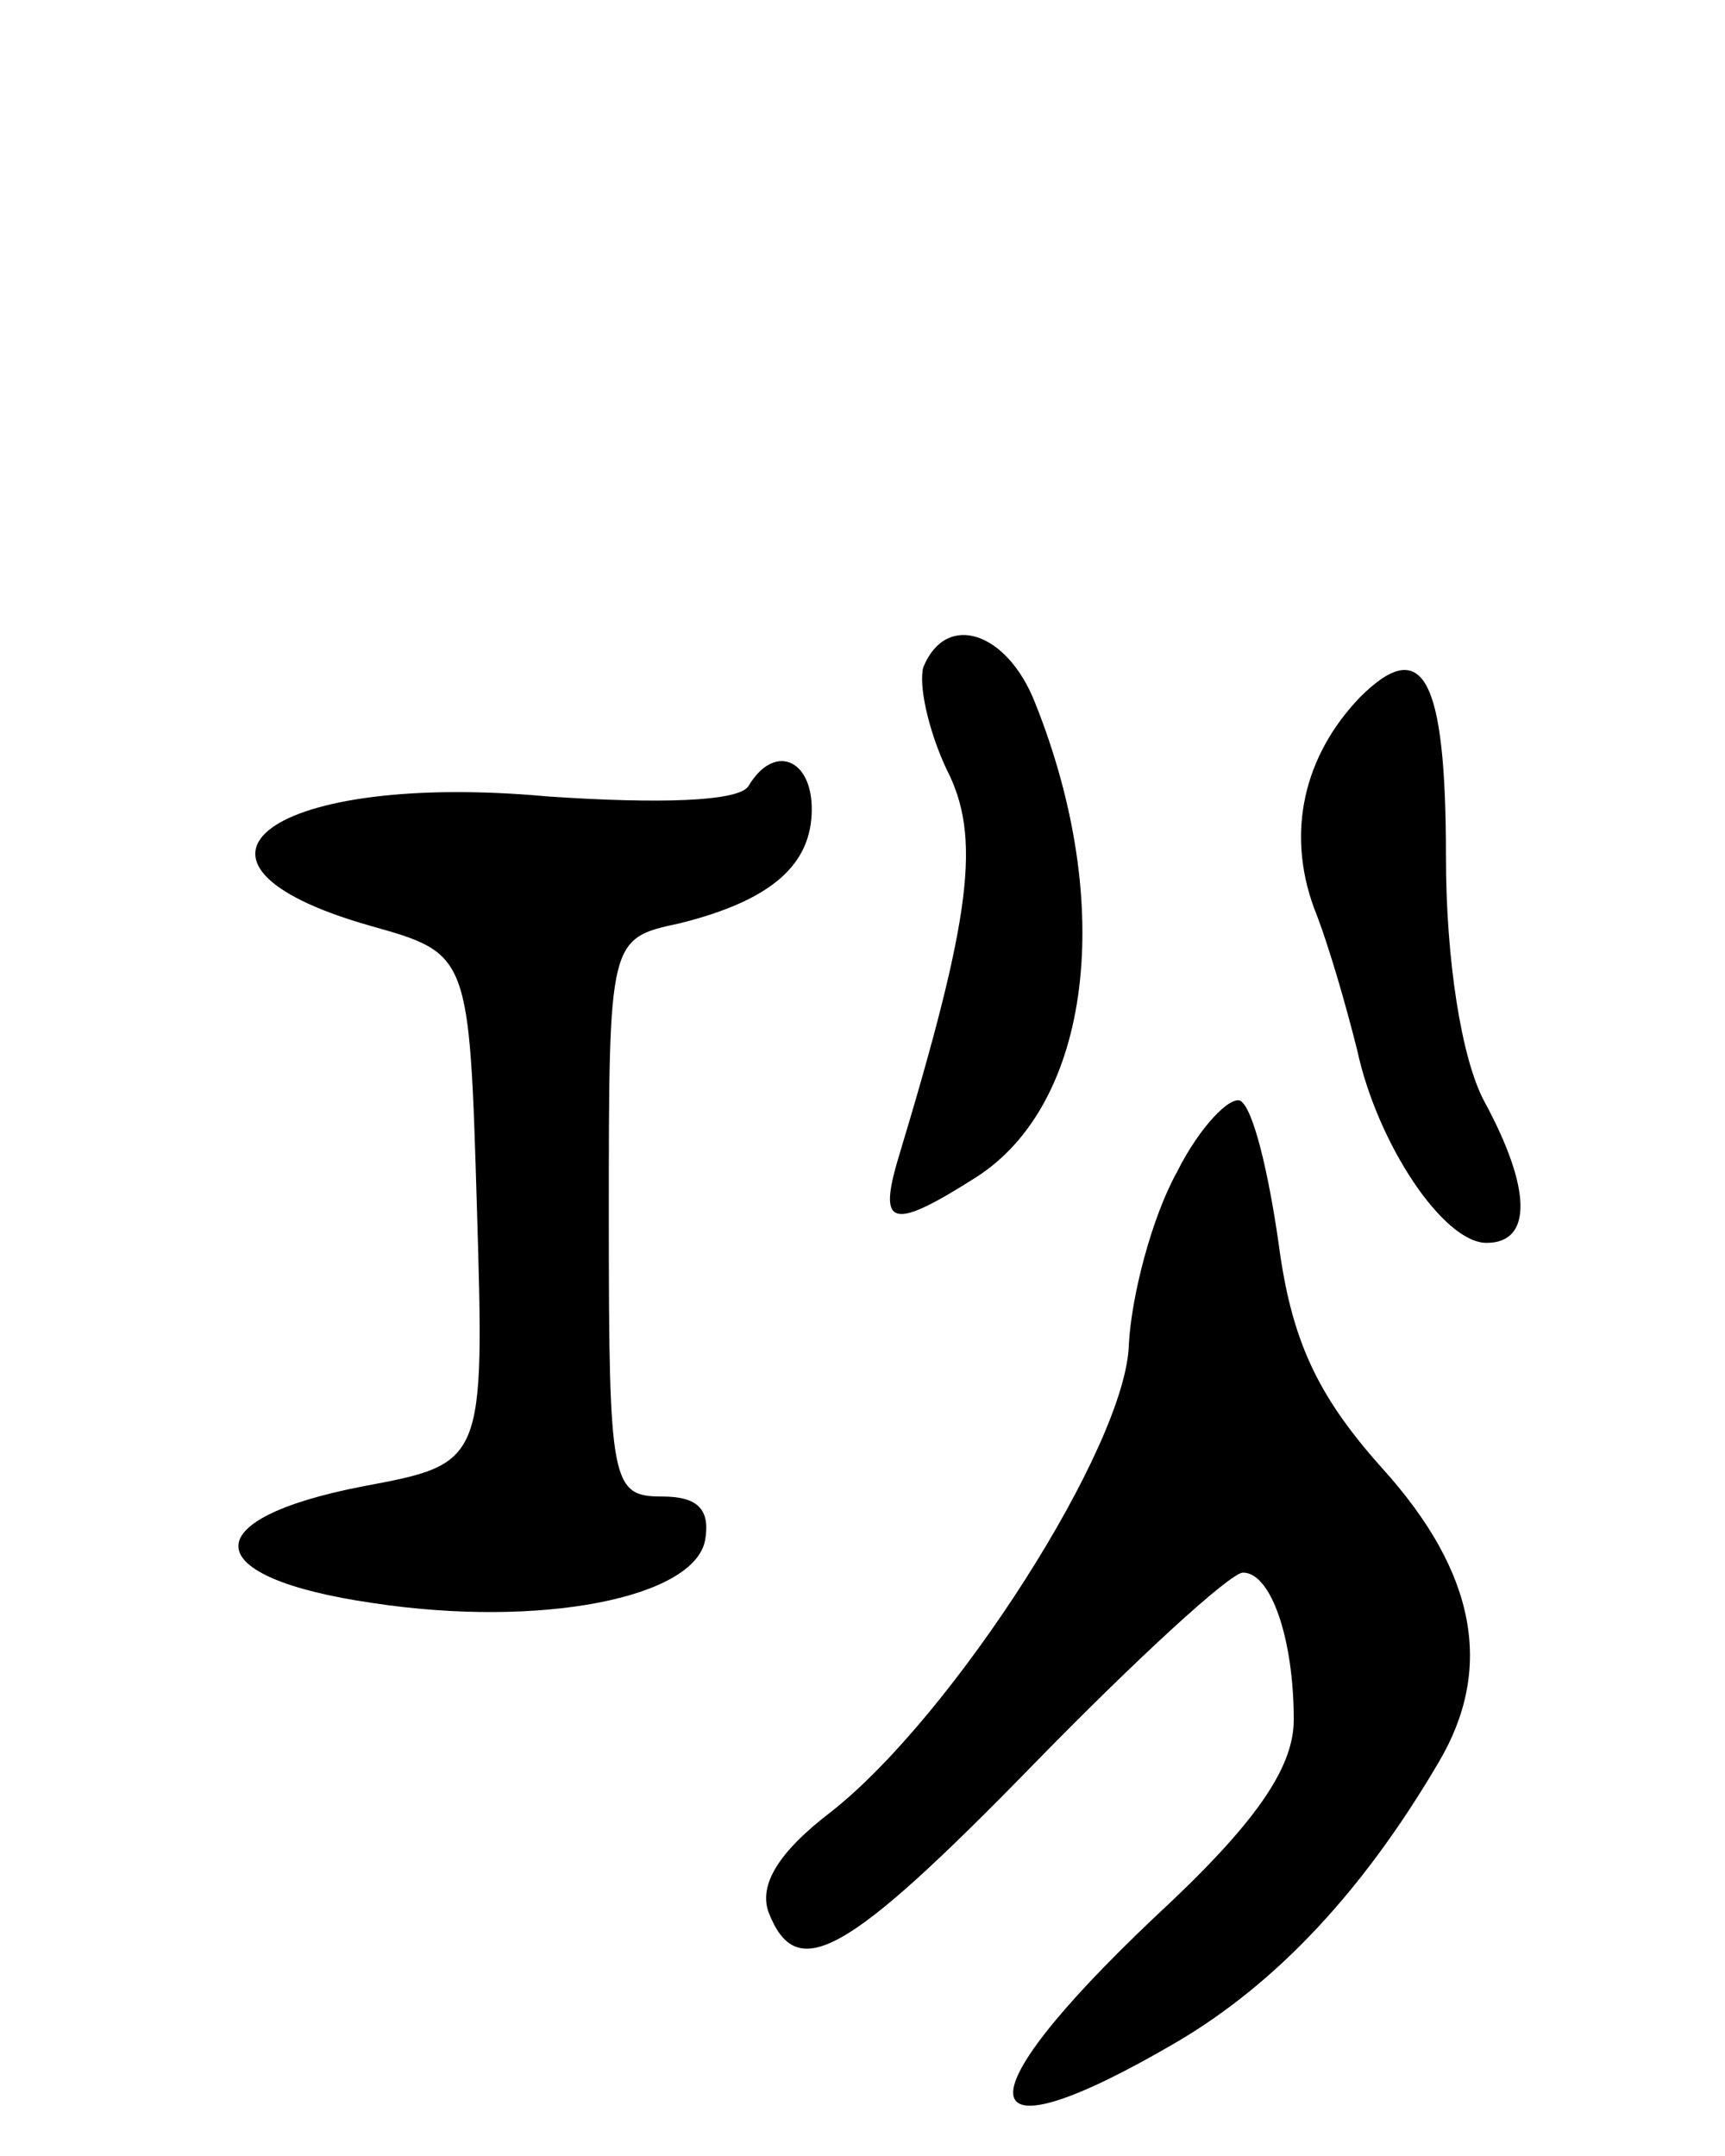 <svg version="1.0" xmlns="http://www.w3.org/2000/svg"
 width="68pt" height="85pt" viewBox="0 0 68 85"
 preserveAspectRatio="xMidYMid meet">
<g transform="translate(0,85) scale(0.1,-0.1)"
fill="#000000" stroke="none">
<path d="M364 587 c-2 -7 2 -25 9 -40 14 -27 10 -58 -19 -154 -8 -27 -2 -28
31 -7 45 29 55 107 23 187 -11 28 -35 36 -44 14z"/>
<path d="M536 575 c-22 -23 -29 -53 -18 -83 6 -15 13 -40 17 -56 8 -37 34 -76
51 -76 18 0 18 21 -1 56 -9 17 -15 56 -15 96 0 71 -9 88 -34 63z"/>
<path d="M295 540 c-4 -6 -35 -7 -79 -4 -109 10 -158 -26 -70 -51 39 -11 39
-11 42 -111 3 -101 3 -101 -45 -110 -67 -13 -65 -36 4 -46 66 -10 127 2 131
25 2 12 -3 17 -17 17 -20 0 -21 5 -21 110 0 110 0 110 28 116 36 9 52 23 52
45 0 20 -15 26 -25 9z"/>
<path d="M464 388 c-10 -18 -18 -49 -19 -68 -1 -40 -69 -146 -117 -184 -21
-16 -29 -29 -25 -40 11 -28 30 -18 105 59 40 41 77 75 82 75 11 0 20 -26 20
-58 0 -19 -15 -41 -55 -78 -78 -74 -73 -97 9 -49 39 23 73 59 103 110 22 37
15 75 -22 116 -26 29 -36 51 -41 89 -4 28 -10 53 -15 56 -4 2 -16 -10 -25 -28z"/>
</g>
</svg>
